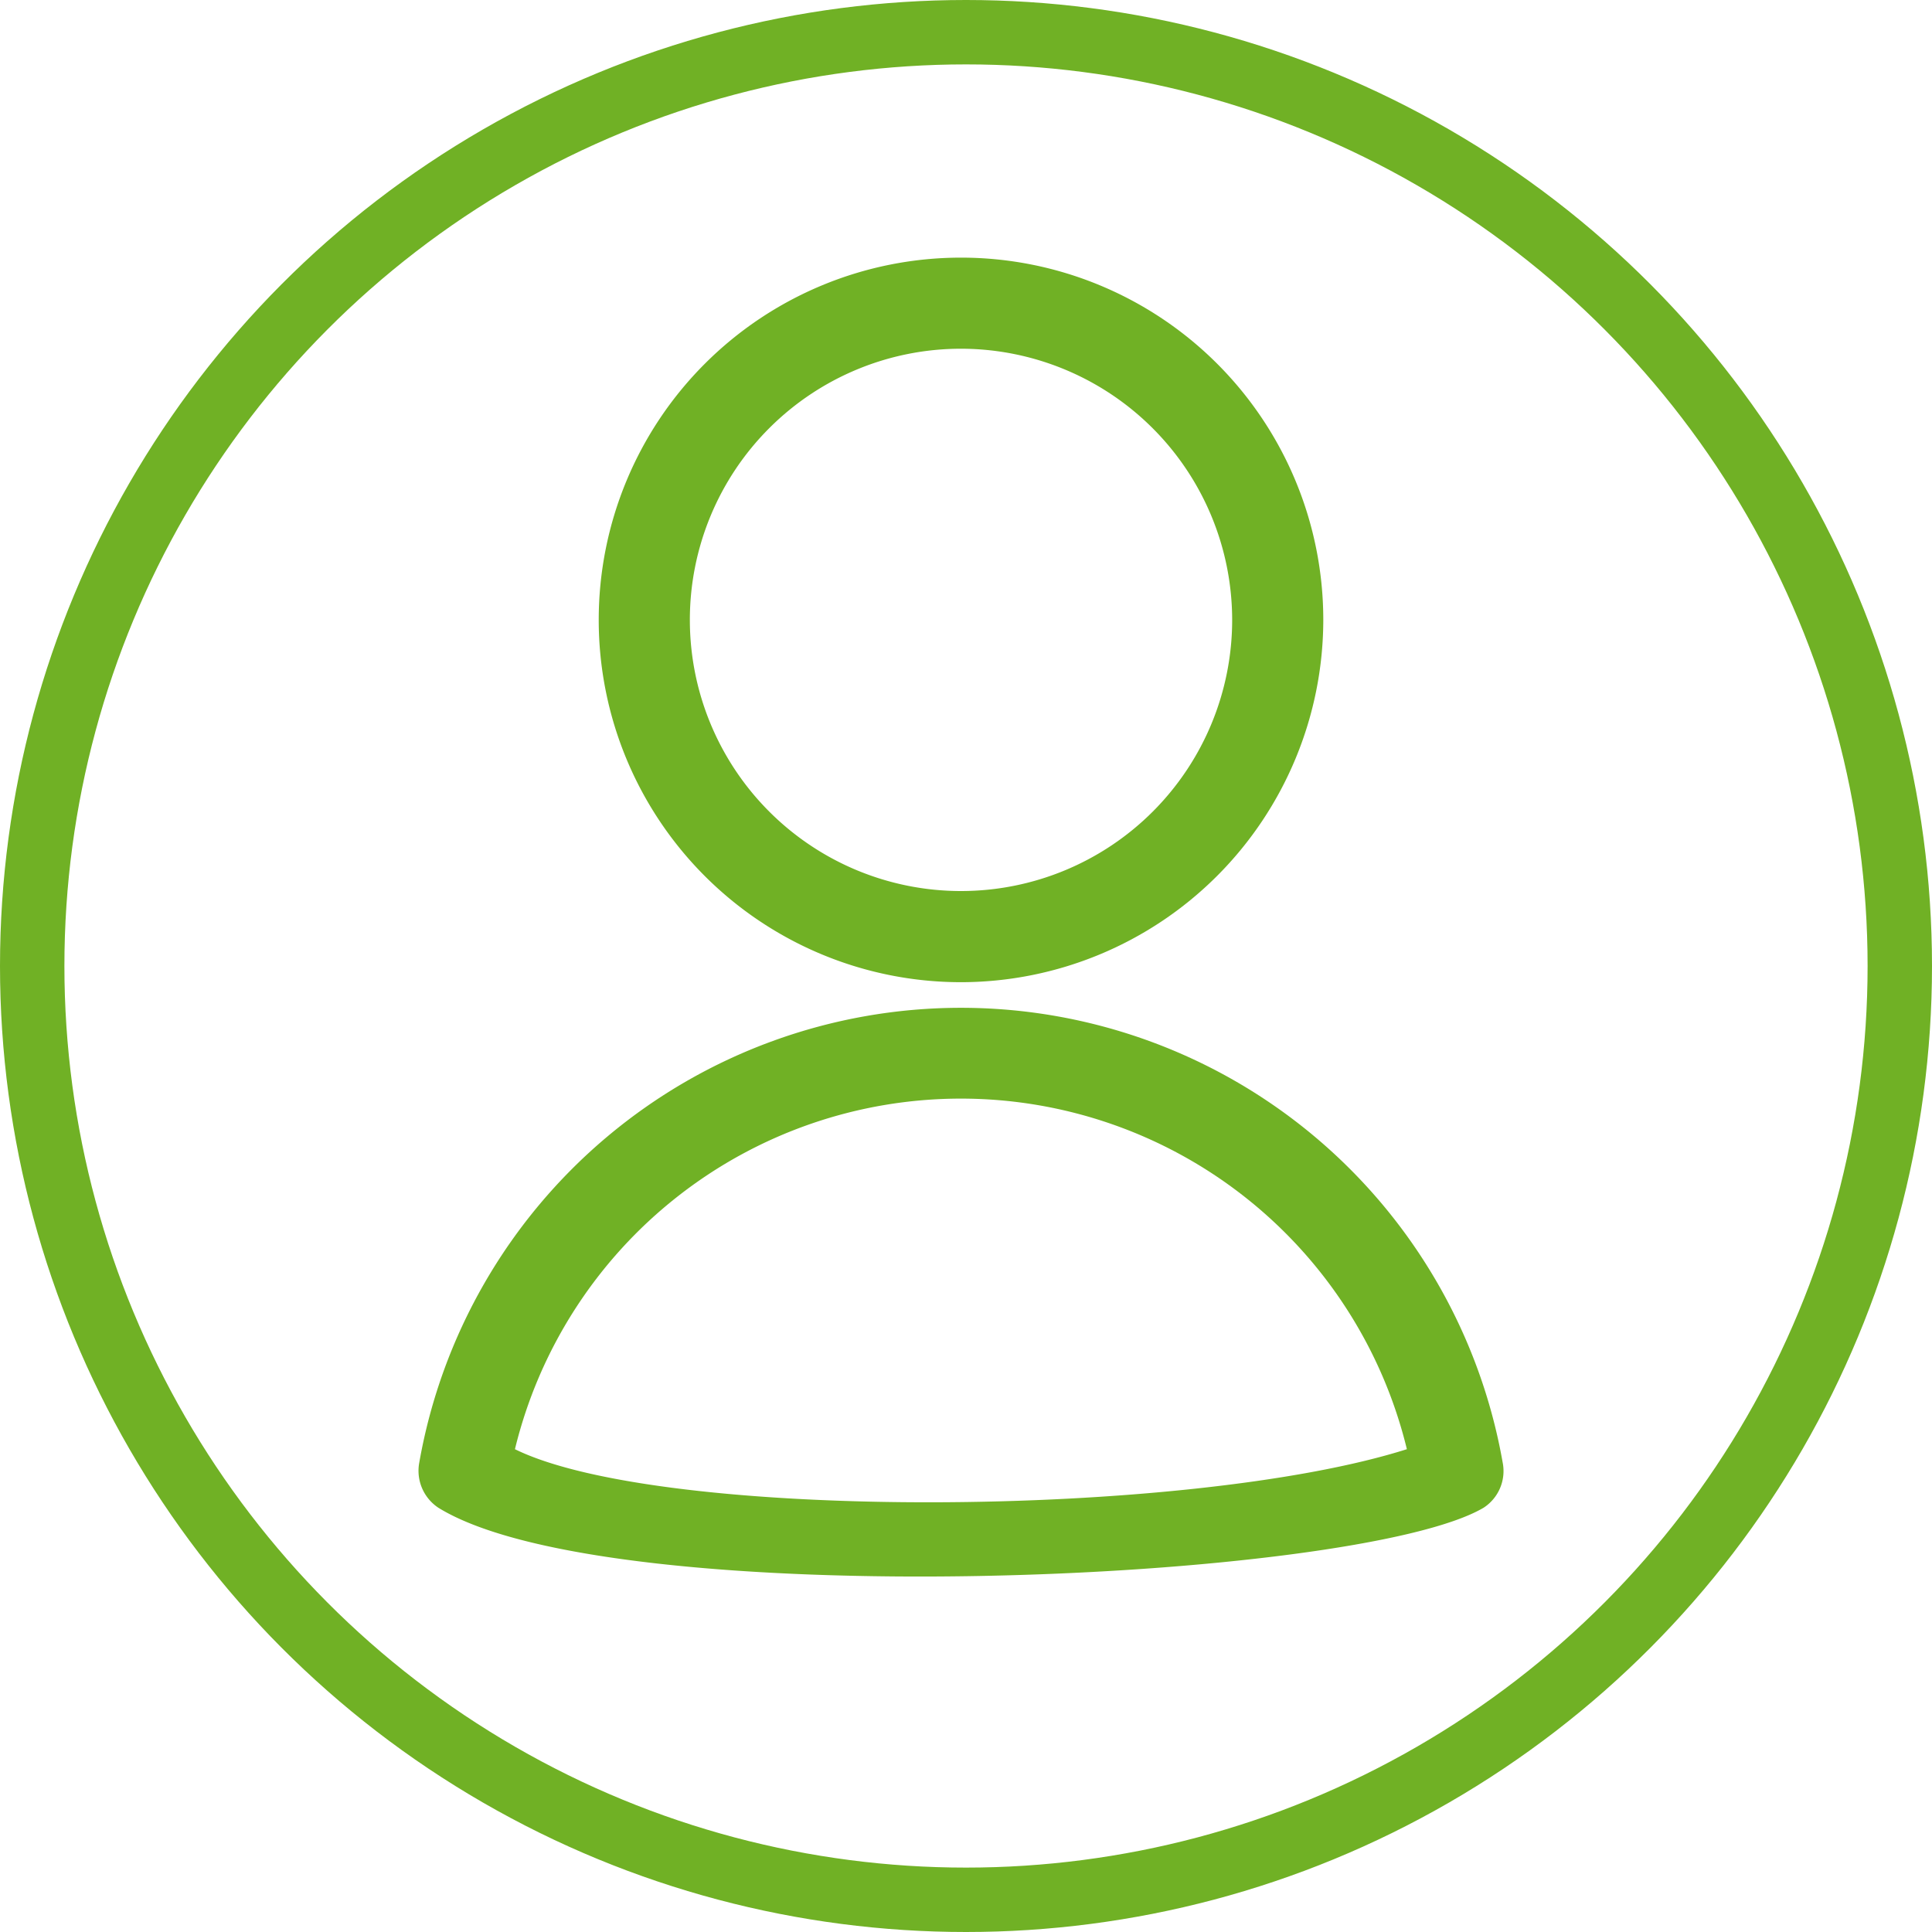 <svg xmlns="http://www.w3.org/2000/svg" width="60" height="60" viewBox="0 0 60 60"><g transform="translate(-885.156 -454.812)"><path d="M915,485.315a11.251,11.251,0,1,1,11.252-11.252A11.265,11.265,0,0,1,915,485.315Zm0-19.673a8.421,8.421,0,1,0,8.422,8.421A8.43,8.43,0,0,0,915,465.642Z" fill="#70b125"/><path d="M898.771,501.637a1.376,1.376,0,0,1-.593-1.409,17.081,17.081,0,0,1,33.644,0,1.358,1.358,0,0,1-.593,1.409C927.29,503.957,904.161,504.968,898.771,501.637Zm30.077-1.819a14.253,14.253,0,0,0-27.7,0C905.71,502.065,922.065,501.968,928.848,499.818Z" fill="#70b125"/><g transform="translate(885.156 454.812)" fill="none" stroke="#70b125" stroke-width="2"><circle cx="30" cy="30" r="30" stroke="none"/><circle cx="30" cy="30" r="29" fill="none"/></g></g></svg>